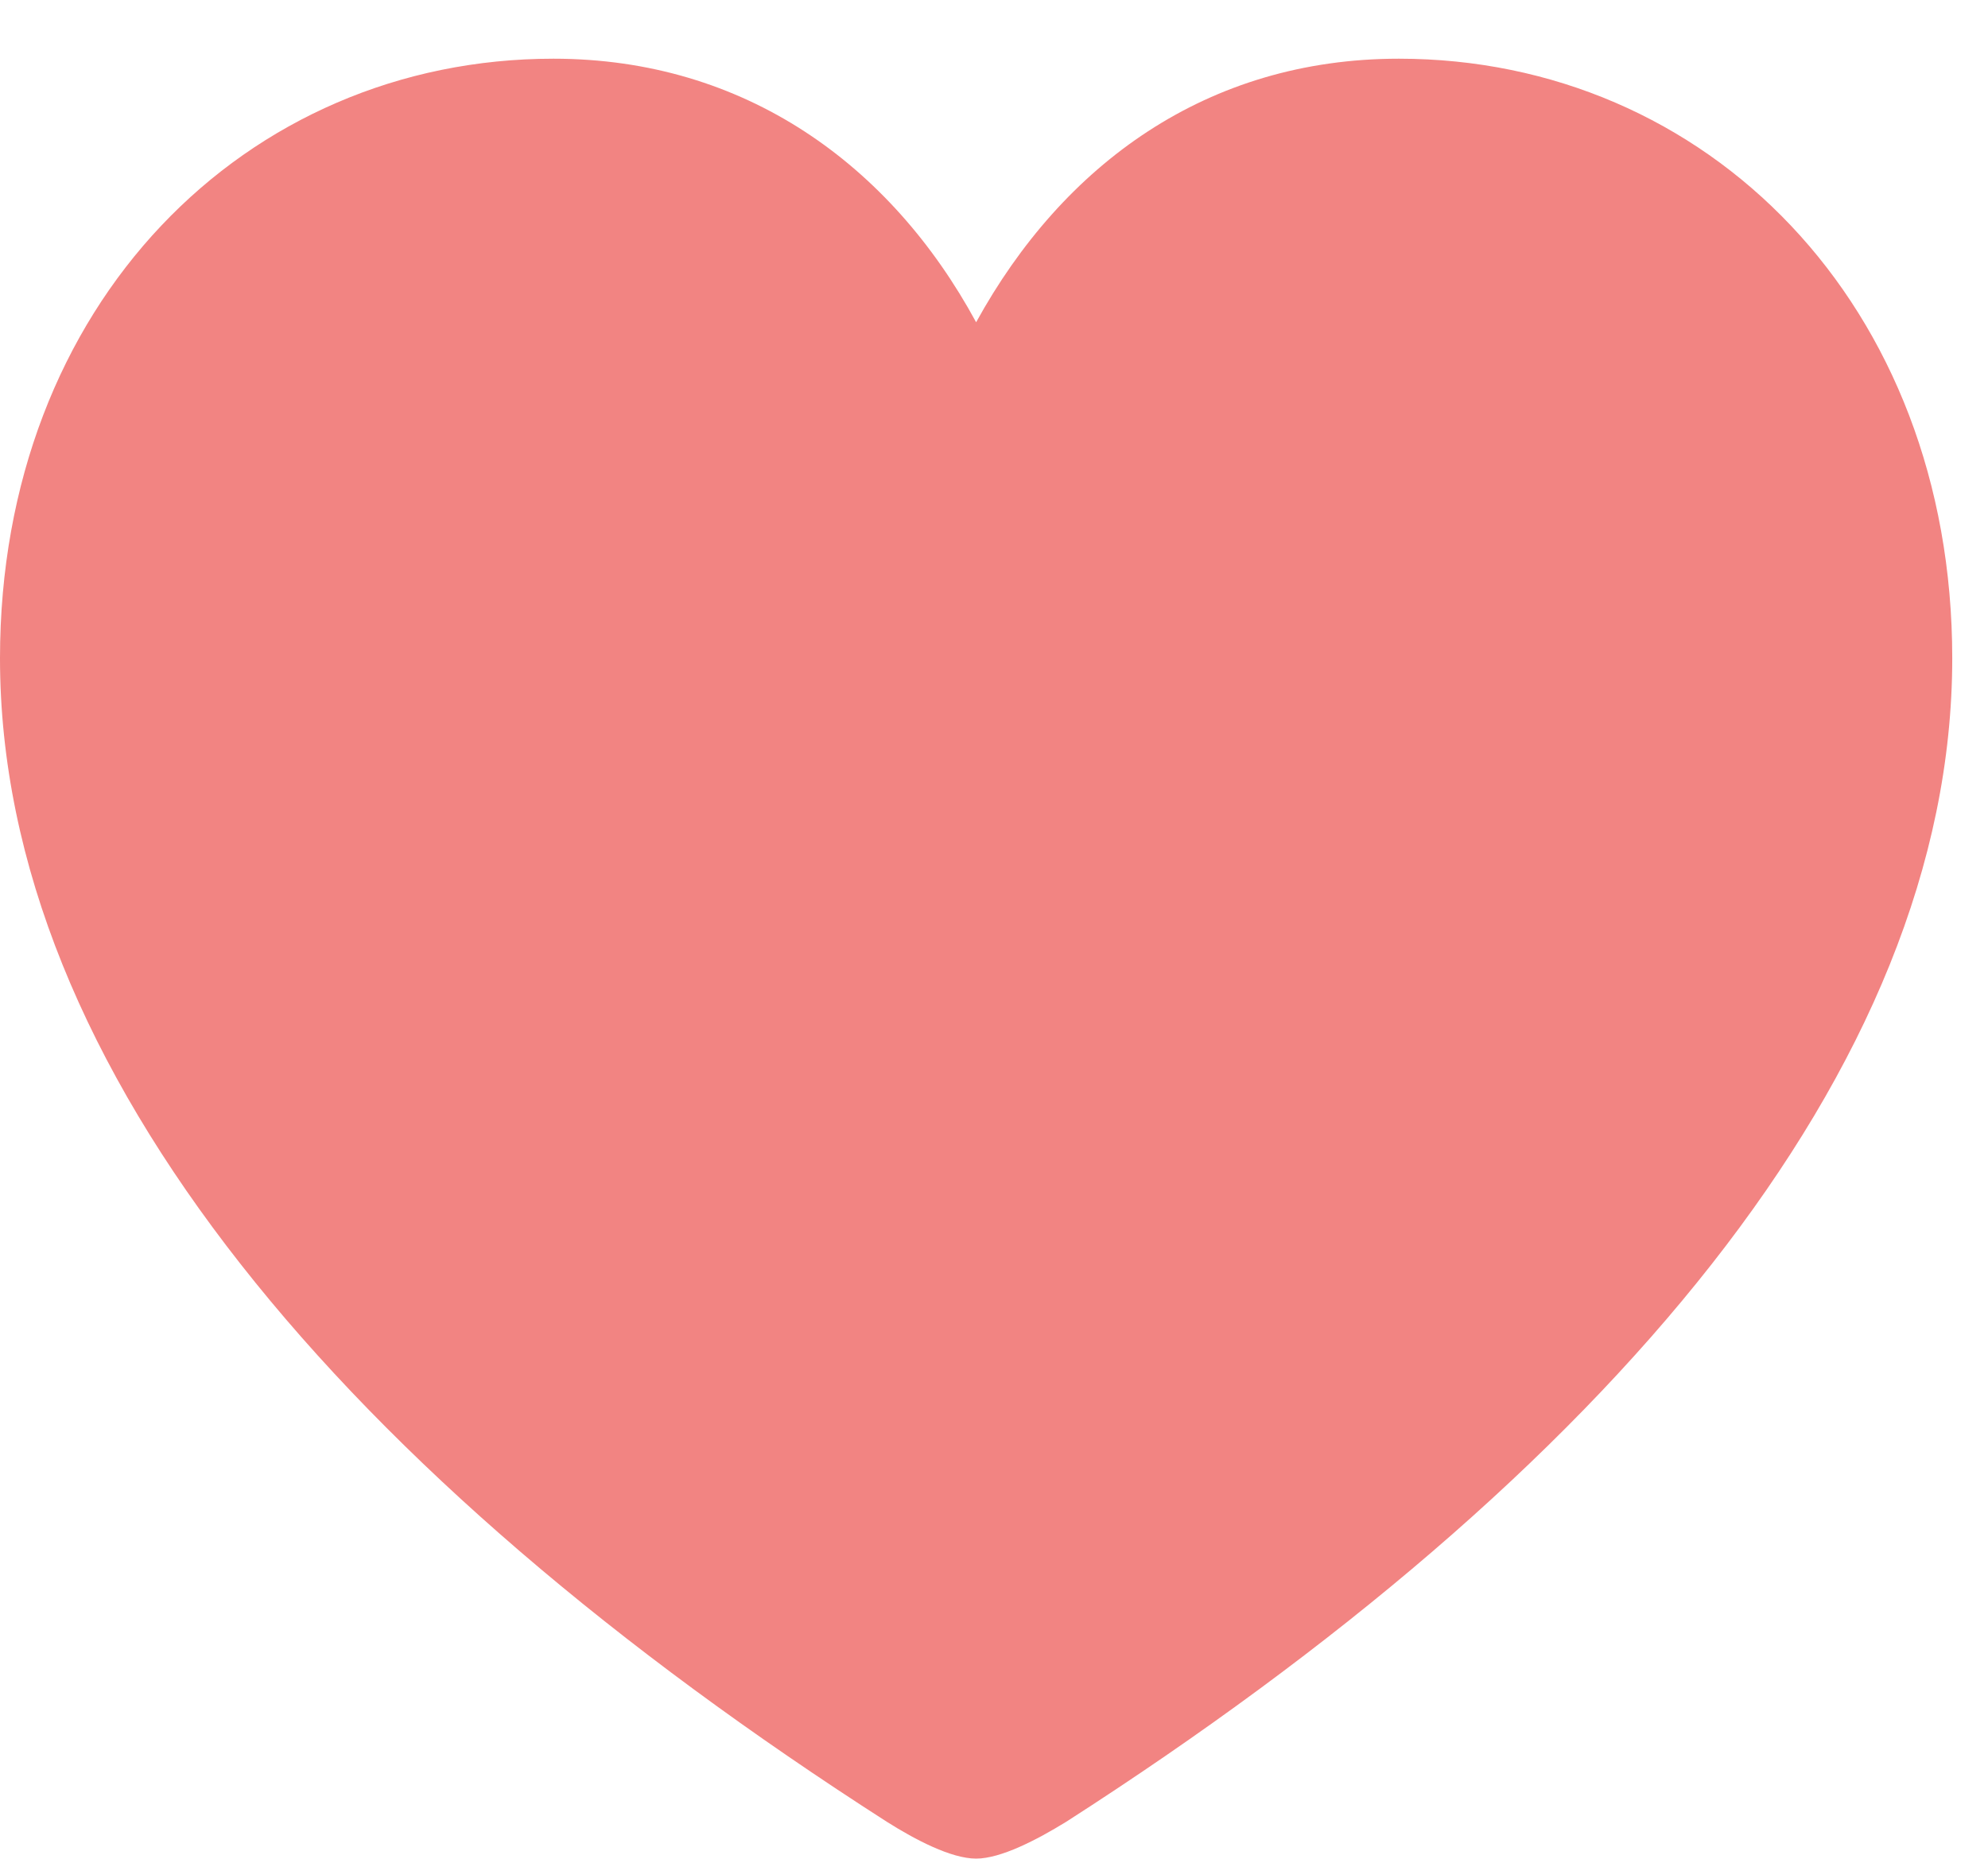 <svg width="200" height="187" viewBox="0 0 200 187" fill="none" xmlns="http://www.w3.org/2000/svg">
<g clip-path="url(#clip0_17_2)">
<path d="M98.202 187C100.681 187 104.298 185.121 107.276 183.288C161.556 148.435 196.403 107.592 196.403 66.228C196.403 30.614 171.711 5.906 140.729 5.906C121.439 5.906 106.944 16.518 98.202 32.423C89.619 16.598 74.947 5.906 55.674 5.906C24.692 5.906 0 30.614 0 66.228C0 107.592 34.847 148.435 89.207 183.288C92.106 185.121 95.705 187 98.202 187Z" fill="#F28482"/>
</g>
<defs>
<clipPath id="clip0_17_2">
<rect width="200" height="187" fill="white"/>
</clipPath>
</defs>
</svg>
